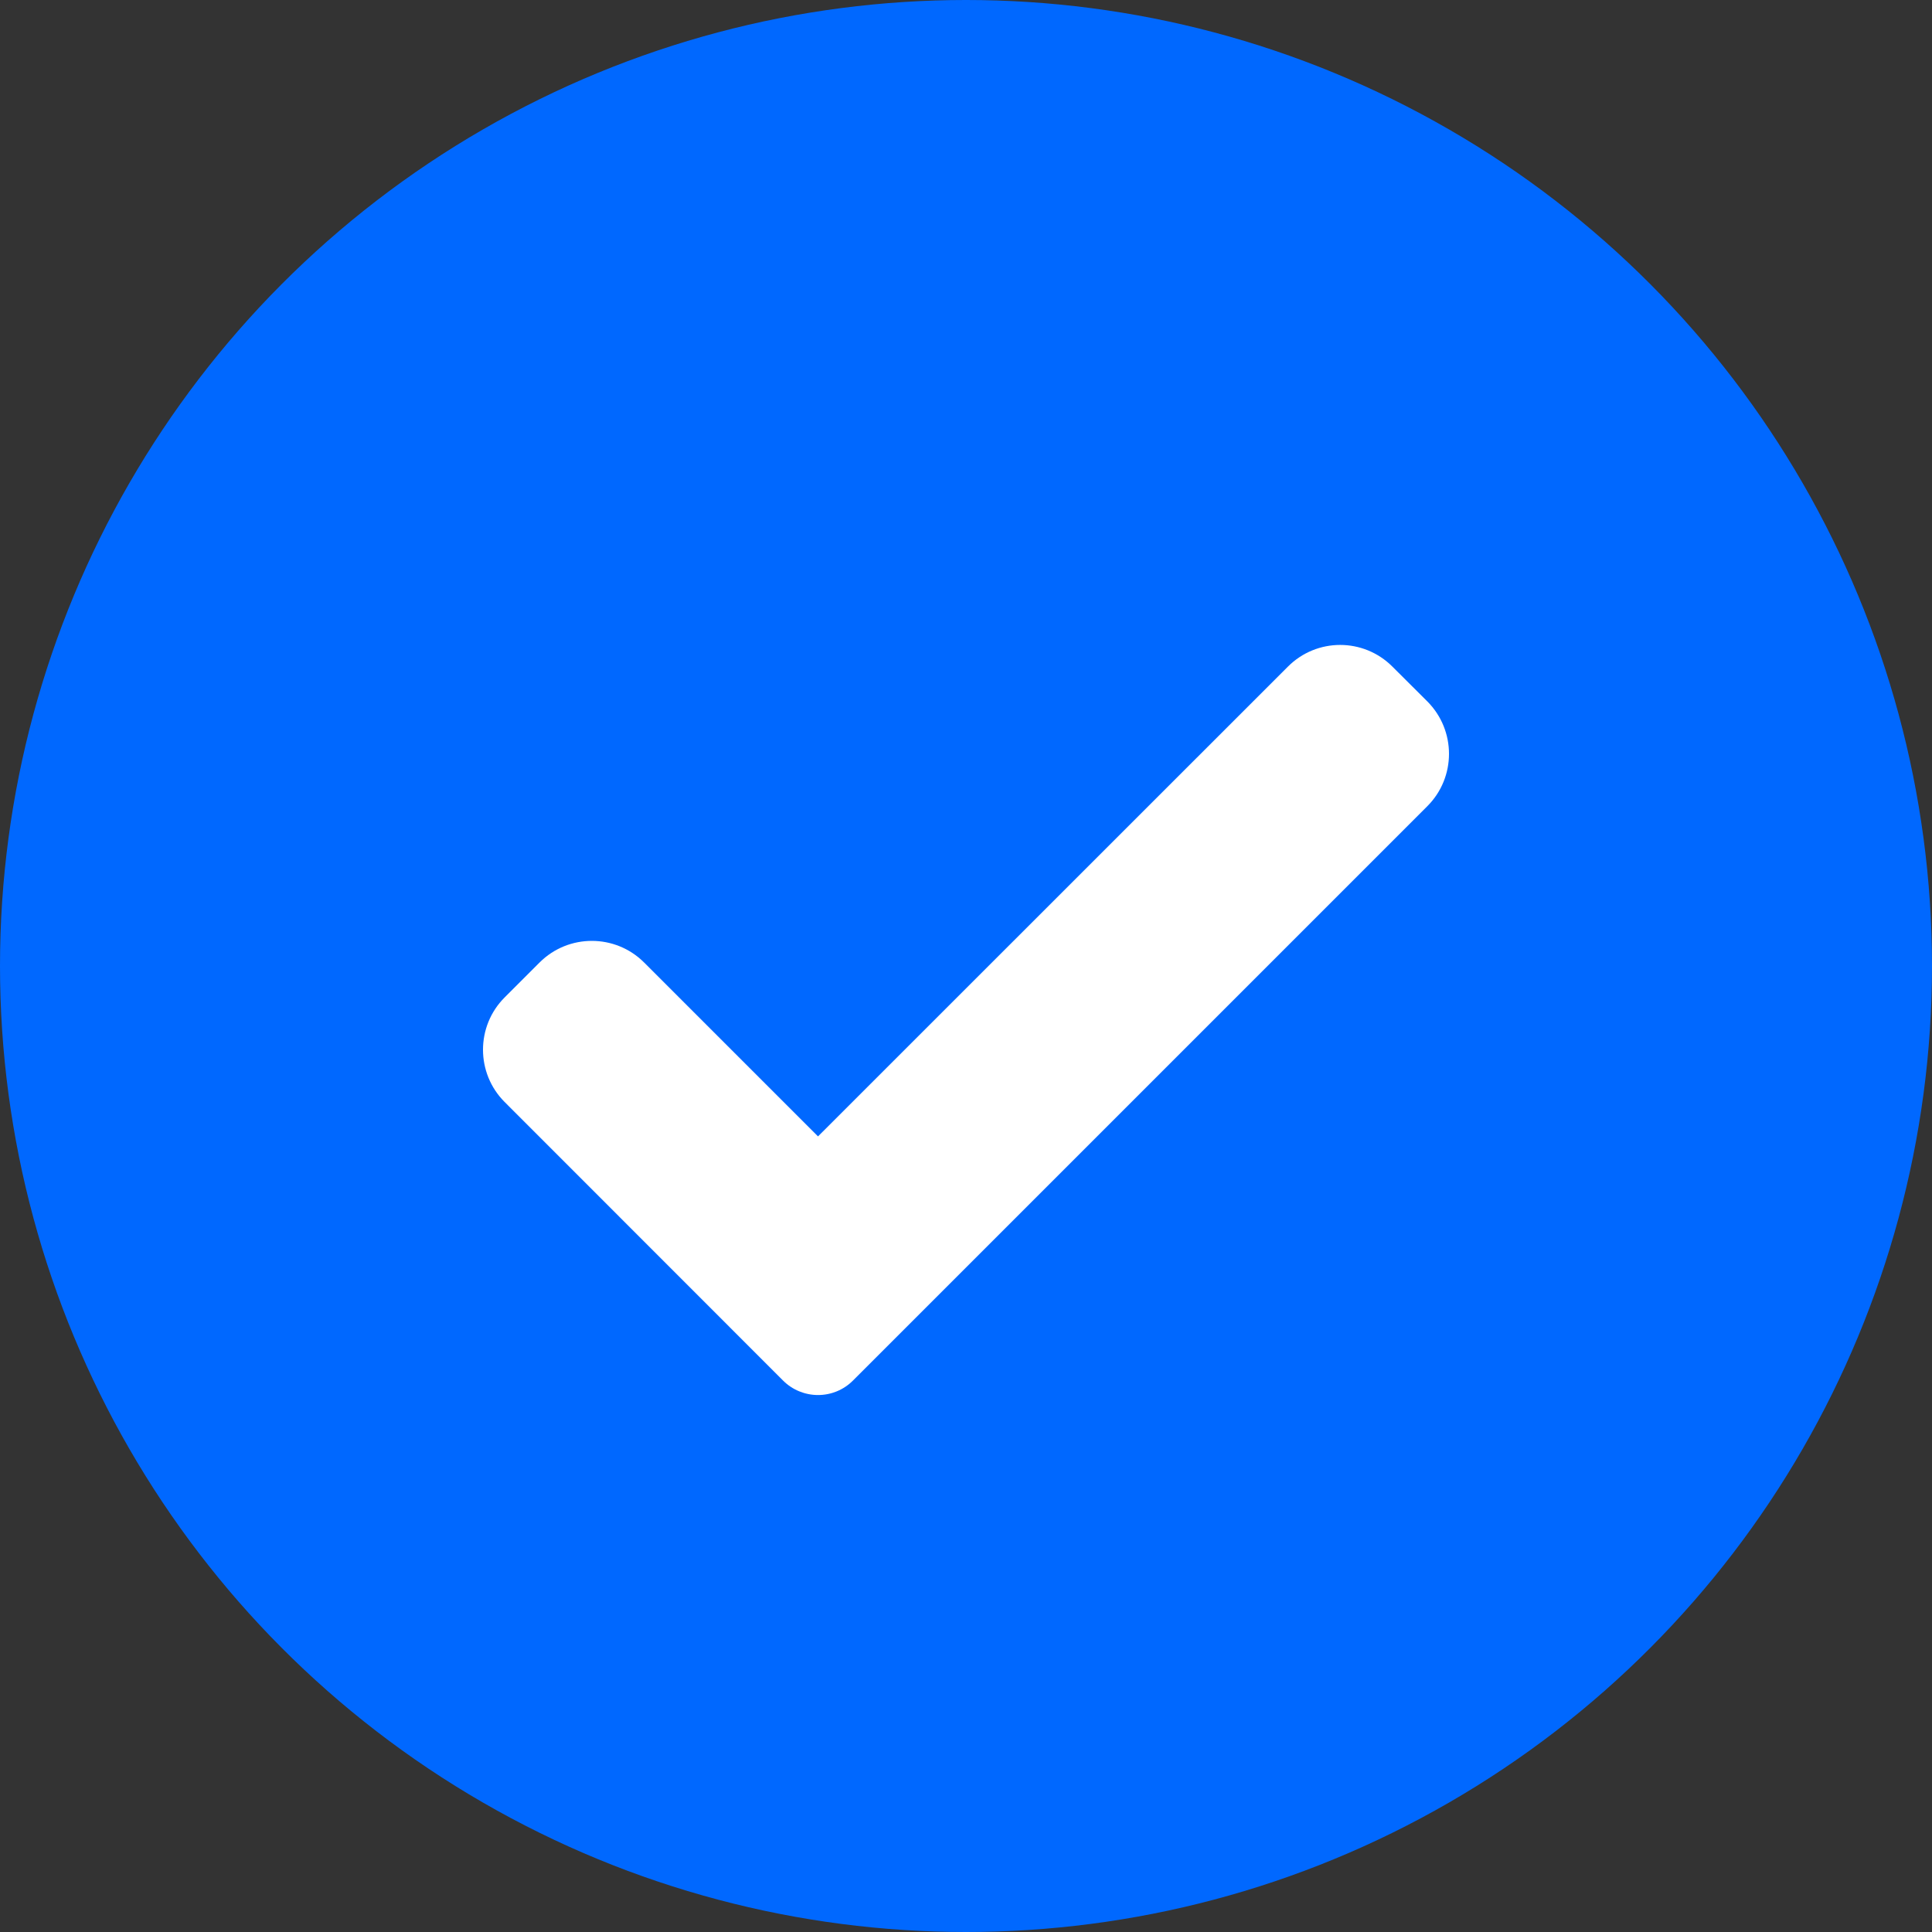 <?xml version="1.0" encoding="UTF-8"?>
<svg width="15px" height="15px" viewBox="0 0 15 15" version="1.1" xmlns="http://www.w3.org/2000/svg" xmlns:xlink="http://www.w3.org/1999/xlink">
    <rect x="0" y="0" width="15" height="15" fill="#333333" stroke="none"/>
    <title>6B8AF387-50F3-4393-967E-DFE417DC11B9</title>
    <g id="Nota-de-peso-/-lotes" stroke="none" stroke-width="1" fill="none" fill-rule="evenodd">
        <g id="nota-de-recepcion_filtros-selected" transform="translate(-834, -392)">
            <g id="row/finca/check--active" transform="translate(834, 392)">
                <circle id="Oval" fill="#0068FF" cx="7.5" cy="7.5" r="7.5"></circle>
                <path d="M6.622,10.719 C6.55,10.791 6.453,10.831 6.351,10.831 C6.25,10.831 6.152,10.791 6.08,10.719 L3.918,8.556 C3.694,8.332 3.694,7.968 3.918,7.744 L4.189,7.473 C4.413,7.249 4.777,7.249 5.001,7.473 L6.351,8.823 L9.999,5.176 C10.223,4.951 10.587,4.951 10.811,5.176 L11.082,5.446 C11.306,5.671 11.306,6.035 11.082,6.259 L6.622,10.719 Z" id="Path" fill="#FFFFFF"></path>
            </g>
        </g>
    </g>
</svg>